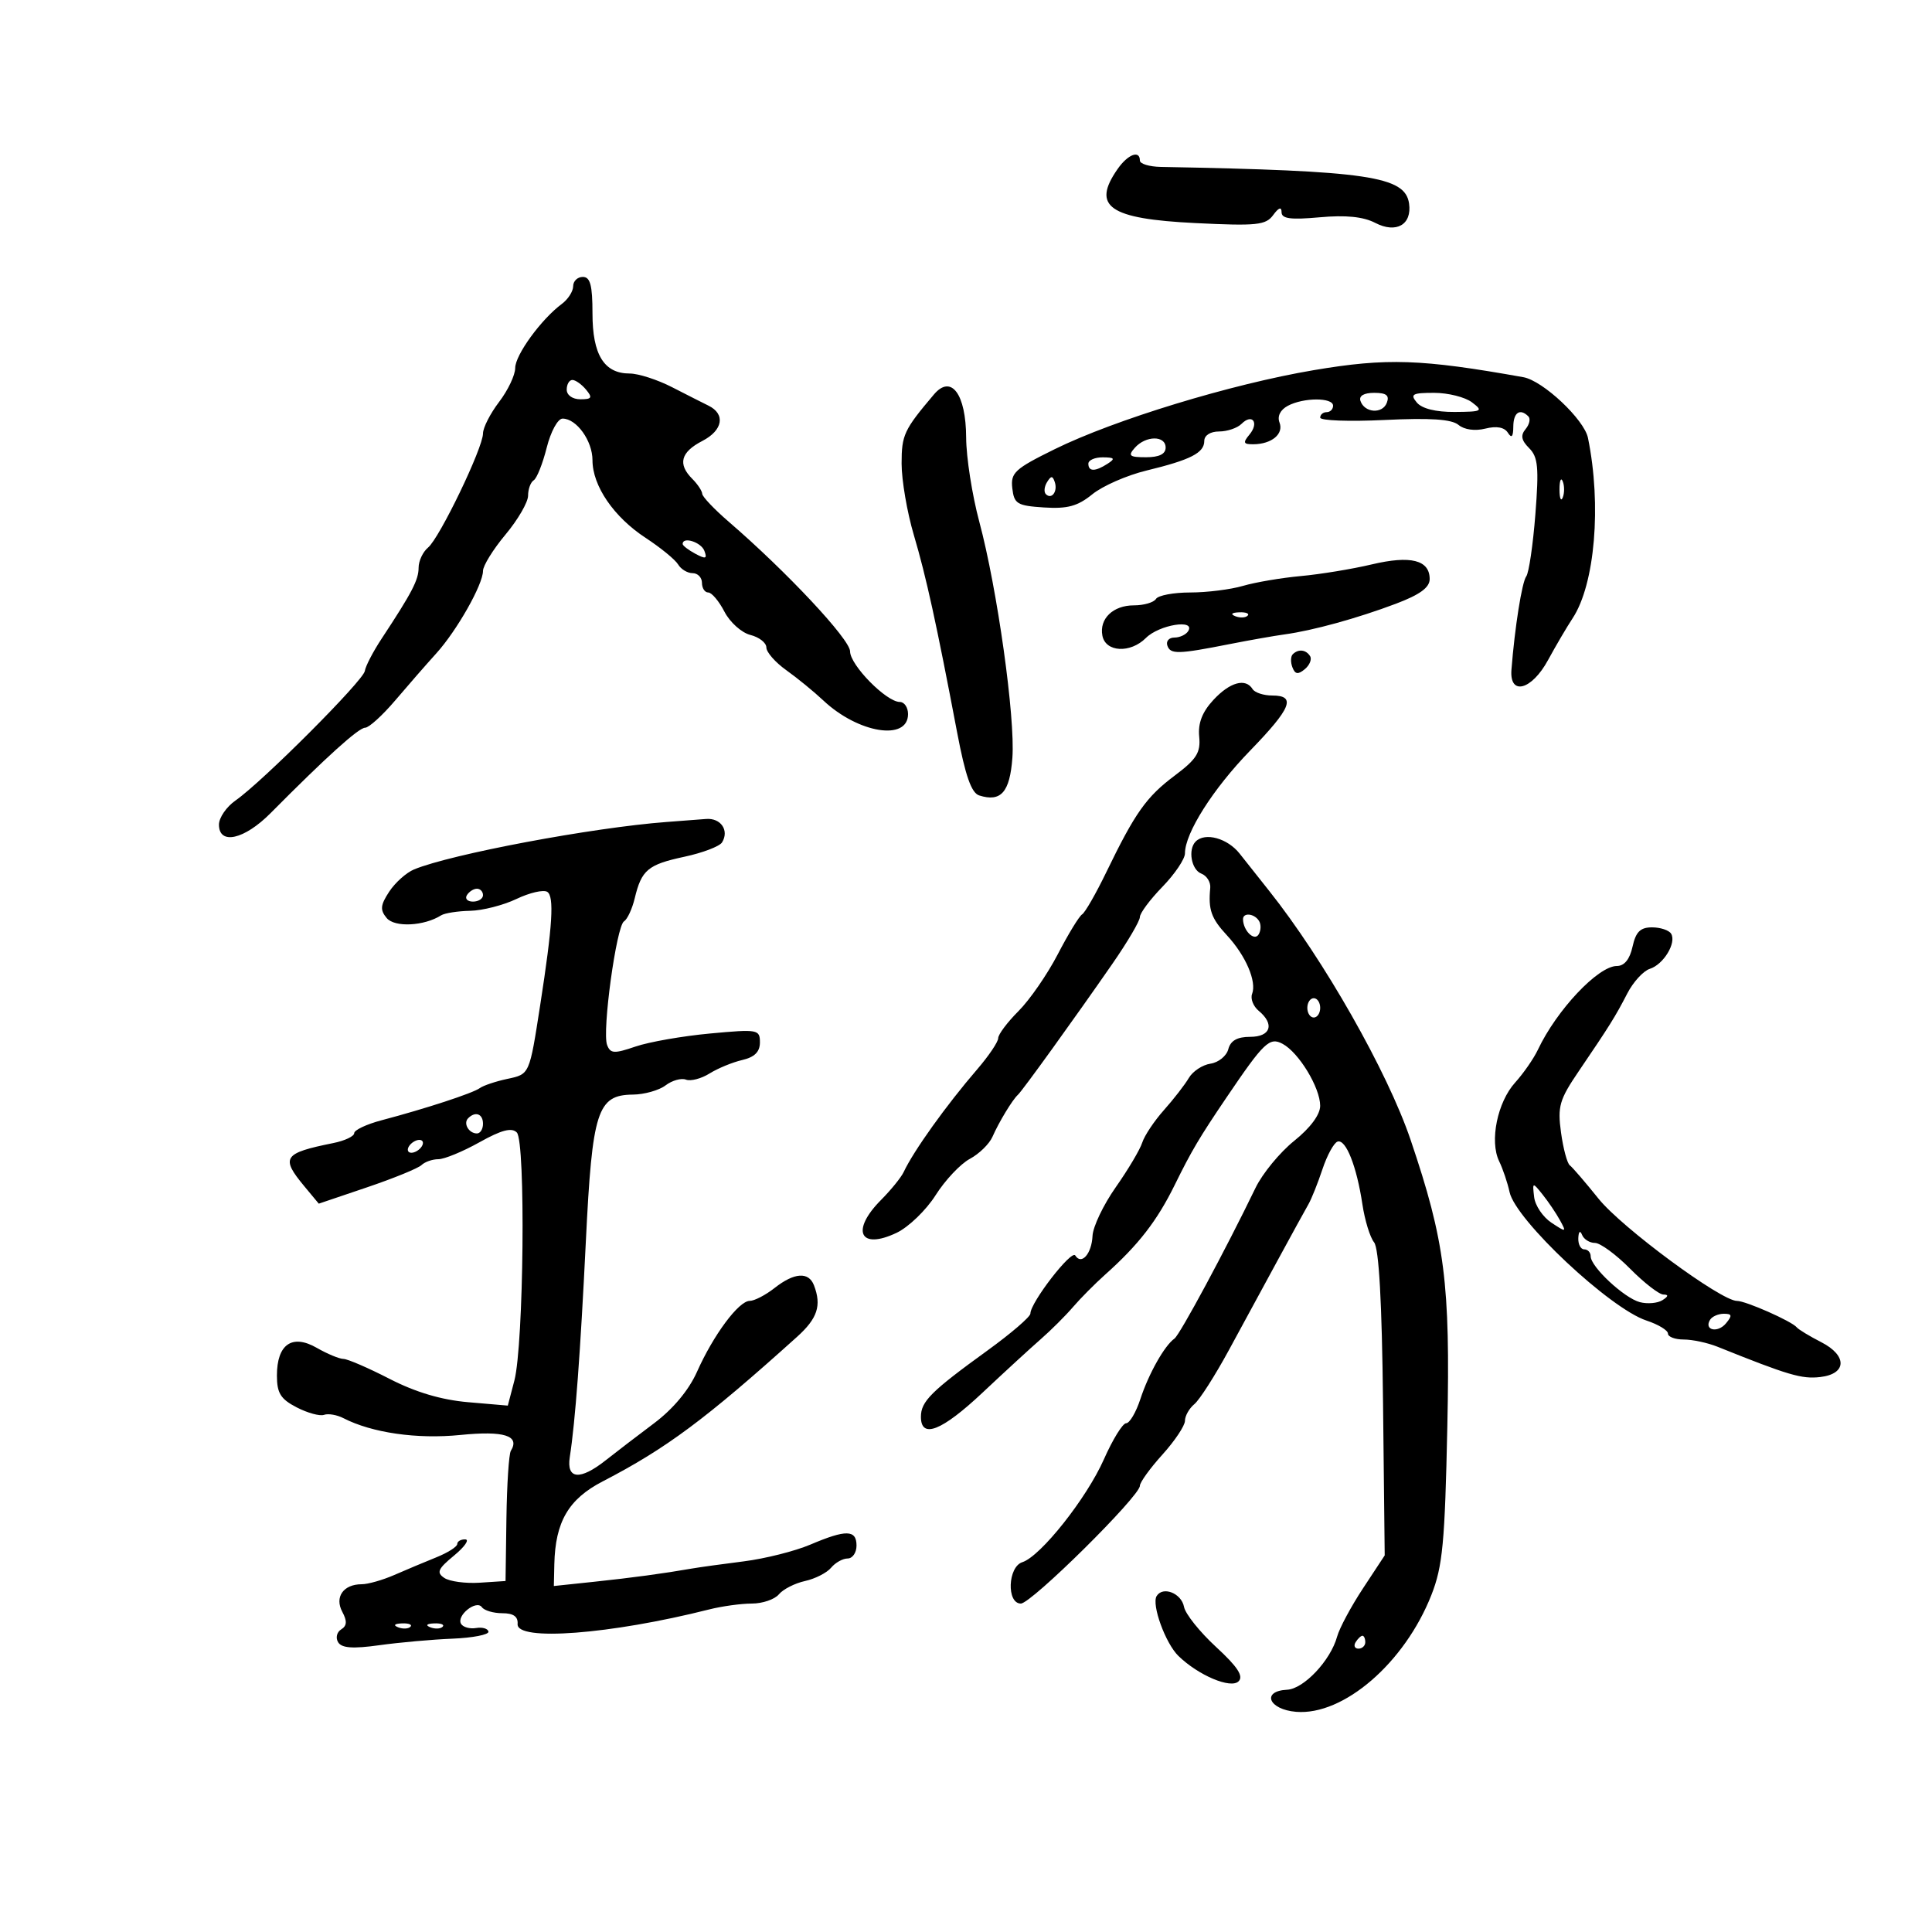 <svg xmlns="http://www.w3.org/2000/svg" width="300" height="300" viewBox="0 0 300 300" version="1.1">
	<path d="M 173.557 26.223 C 169.459 32.073, 172.194 33.981, 185.622 34.639 C 195.166 35.107, 196.554 34.963, 197.702 33.392 C 198.559 32.221, 199 32.070, 199 32.948 C 199 33.965, 200.392 34.152, 204.920 33.741 C 208.983 33.373, 211.691 33.646, 213.555 34.613 C 216.808 36.300, 219.270 34.884, 218.798 31.597 C 218.191 27.367, 212.411 26.516, 180.250 25.918 C 178.463 25.885, 177 25.440, 177 24.929 C 177 23.257, 175.146 23.954, 173.557 26.223 M 89 44.443 C 89 45.237, 88.208 46.475, 87.240 47.193 C 84.040 49.569, 80 55.121, 80 57.143 C 80 58.238, 78.875 60.608, 77.500 62.411 C 76.125 64.214, 75 66.417, 75 67.306 C 75 69.546, 68.263 83.537, 66.467 85.027 C 65.660 85.697, 65 87.106, 65 88.158 C 65 90.049, 63.966 92.033, 59.264 99.163 C 57.936 101.178, 56.758 103.442, 56.648 104.196 C 56.429 105.685, 40.756 121.382, 36.576 124.297 C 35.159 125.285, 34 126.972, 34 128.047 C 34 131.260, 37.932 130.381, 42.029 126.250 C 50.665 117.543, 55.694 113, 56.698 113 C 57.286 113, 59.392 111.087, 61.378 108.750 C 63.364 106.412, 66.229 103.131, 67.744 101.459 C 70.941 97.931, 75 90.763, 75 88.646 C 75 87.845, 76.575 85.304, 78.500 83 C 80.425 80.696, 82 77.980, 82 76.964 C 82 75.949, 82.395 74.874, 82.877 74.576 C 83.359 74.278, 84.266 72.001, 84.891 69.517 C 85.527 66.994, 86.616 65, 87.359 65 C 89.525 65, 92 68.446, 92 71.461 C 92 75.447, 95.306 80.279, 100.249 83.518 C 102.587 85.050, 104.860 86.910, 105.300 87.652 C 105.740 88.393, 106.752 89, 107.550 89 C 108.347 89, 109 89.675, 109 90.500 C 109 91.325, 109.438 92, 109.974 92 C 110.510 92, 111.643 93.343, 112.493 94.986 C 113.342 96.628, 115.153 98.251, 116.518 98.594 C 117.883 98.937, 119 99.812, 119 100.540 C 119 101.268, 120.393 102.855, 122.095 104.067 C 123.797 105.279, 126.384 107.395, 127.845 108.768 C 133.270 113.870, 141 115.113, 141 110.883 C 141 109.848, 140.425 109, 139.723 109 C 137.635 109, 132 103.271, 132 101.149 C 132 99.286, 122.177 88.791, 113.141 81 C 110.908 79.075, 109.063 77.130, 109.041 76.679 C 109.018 76.227, 108.325 75.182, 107.500 74.357 C 105.204 72.061, 105.695 70.209, 109.062 68.468 C 112.259 66.815, 112.690 64.295, 110 62.982 C 109.175 62.579, 106.639 61.294, 104.364 60.125 C 102.089 58.956, 99.121 58, 97.769 58 C 93.803 58, 92 55.085, 92 48.671 C 92 44.297, 91.657 43, 90.500 43 C 89.675 43, 89 43.649, 89 44.443 M 204 57.477 C 191.171 59.645, 173.070 65.168, 163.755 69.757 C 157.564 72.807, 156.912 73.409, 157.190 75.821 C 157.470 78.243, 157.943 78.529, 162.115 78.799 C 165.756 79.035, 167.338 78.603, 169.615 76.752 C 171.202 75.461, 174.975 73.805, 178 73.072 C 184.894 71.402, 187 70.323, 187 68.465 C 187 67.603, 187.947 67, 189.300 67 C 190.565 67, 192.133 66.467, 192.783 65.817 C 194.452 64.148, 195.554 65.628, 194.020 67.476 C 192.963 68.749, 193.063 68.997, 194.628 68.985 C 197.469 68.961, 199.363 67.389, 198.683 65.616 C 198.307 64.636, 198.799 63.643, 199.971 63.015 C 202.410 61.710, 207 61.700, 207 63 C 207 63.550, 206.550 64, 206 64 C 205.450 64, 205 64.382, 205 64.848 C 205 65.314, 209.494 65.479, 214.987 65.215 C 222.102 64.872, 225.406 65.092, 226.474 65.979 C 227.378 66.728, 229.035 66.957, 230.642 66.554 C 232.381 66.117, 233.599 66.340, 234.140 67.192 C 234.722 68.110, 234.974 67.829, 234.985 66.250 C 235 64.045, 236.018 63.352, 237.325 64.658 C 237.687 65.020, 237.492 65.907, 236.892 66.630 C 236.084 67.604, 236.226 68.369, 237.444 69.586 C 238.828 70.971, 238.980 72.585, 238.412 79.864 C 238.042 84.614, 237.404 88.950, 236.996 89.500 C 236.326 90.401, 235.211 97.431, 234.696 104 C 234.376 108.087, 237.837 107.172, 240.376 102.500 C 241.572 100.300, 243.291 97.375, 244.197 96 C 247.664 90.736, 248.711 78.443, 246.580 68 C 245.995 65.135, 239.589 59.114, 236.546 58.571 C 220.684 55.740, 215.348 55.560, 204 57.477 M 88 60.500 C 88 61.362, 88.902 62, 90.122 62 C 91.896 62, 92.040 61.753, 91 60.500 C 90.315 59.675, 89.360 59, 88.878 59 C 88.395 59, 88 59.675, 88 60.500 M 145.021 61.250 C 140.364 66.752, 140 67.531, 140 71.985 C 140 74.558, 140.855 79.551, 141.901 83.082 C 143.819 89.557, 145.411 96.818, 148.624 113.743 C 149.899 120.459, 150.835 123.130, 152.049 123.515 C 155.424 124.587, 156.804 123.024, 157.202 117.678 C 157.666 111.464, 154.854 91.414, 152.060 81 C 150.953 76.875, 150.036 71.002, 150.024 67.950 C 149.995 61.162, 147.698 58.086, 145.021 61.250 M 211.250 62.250 C 211.872 64.118, 214.662 64.322, 215.343 62.549 C 215.784 61.400, 215.279 61, 213.385 61 C 211.788 61, 210.989 61.468, 211.250 62.250 M 220 62.500 C 220.787 63.448, 222.946 63.988, 225.872 63.968 C 230.159 63.939, 230.357 63.828, 228.559 62.468 C 227.491 61.661, 224.849 61, 222.686 61 C 219.305 61, 218.929 61.210, 220 62.500 M 176.211 69.538 C 175.113 70.783, 175.373 71, 177.961 71 C 179.996 71, 181 70.504, 181 69.500 C 181 67.593, 177.904 67.618, 176.211 69.538 M 169 72 C 169 73.253, 170.061 73.253, 172 72 C 173.213 71.216, 173.069 71.028, 171.250 71.015 C 170.012 71.007, 169 71.450, 169 72 M 162.583 74.866 C 162.152 75.563, 162.070 76.403, 162.400 76.733 C 163.295 77.628, 164.271 76.312, 163.787 74.862 C 163.449 73.846, 163.213 73.846, 162.583 74.866 M 242.158 76 C 242.158 77.375, 242.385 77.938, 242.662 77.250 C 242.940 76.563, 242.940 75.438, 242.662 74.750 C 242.385 74.063, 242.158 74.625, 242.158 76 M 106 84.465 C 106 84.720, 106.890 85.406, 107.977 85.988 C 109.591 86.851, 109.847 86.766, 109.371 85.523 C 108.853 84.173, 106 83.278, 106 84.465 M 213 87.642 C 209.975 88.360, 205.025 89.173, 202 89.449 C 198.975 89.726, 194.928 90.413, 193.007 90.976 C 191.085 91.539, 187.399 92, 184.816 92 C 182.232 92, 179.840 92.450, 179.500 93 C 179.160 93.550, 177.614 94, 176.063 94 C 172.836 94, 170.677 96.077, 171.178 98.702 C 171.669 101.280, 175.516 101.484, 177.939 99.061 C 179.995 97.005, 185.684 96.085, 184.500 98 C 184.160 98.550, 183.196 99, 182.358 99 C 181.519 99, 181.029 99.563, 181.268 100.250 C 181.747 101.630, 182.917 101.600, 191 100.003 C 194.025 99.406, 197.850 98.732, 199.500 98.505 C 203.884 97.904, 210.763 96.007, 216.750 93.749 C 220.476 92.343, 222 91.231, 222 89.919 C 222 86.955, 219.049 86.208, 213 87.642 M 191.813 95.683 C 192.534 95.972, 193.397 95.936, 193.729 95.604 C 194.061 95.272, 193.471 95.036, 192.417 95.079 C 191.252 95.127, 191.015 95.364, 191.813 95.683 M 200.736 101.598 C 200.407 101.927, 200.384 102.838, 200.686 103.623 C 201.104 104.713, 201.558 104.781, 202.606 103.912 C 203.360 103.286, 203.731 102.374, 203.430 101.887 C 202.797 100.863, 201.599 100.735, 200.736 101.598 M 188.413 108.688 C 186.681 110.557, 186.010 112.289, 186.211 114.372 C 186.452 116.868, 185.817 117.880, 182.409 120.434 C 177.999 123.738, 176.255 126.204, 171.762 135.483 C 170.168 138.773, 168.489 141.698, 168.030 141.983 C 167.571 142.267, 165.872 145.052, 164.255 148.170 C 162.637 151.289, 159.893 155.261, 158.157 156.997 C 156.421 158.733, 155 160.627, 155 161.206 C 155 161.784, 153.537 163.955, 151.750 166.030 C 146.931 171.623, 141.865 178.701, 140.319 182 C 139.932 182.825, 138.352 184.772, 136.808 186.327 C 132.059 191.108, 133.509 194.155, 139.234 191.426 C 141.088 190.541, 143.809 187.915, 145.280 185.590 C 146.751 183.265, 149.140 180.728, 150.589 179.952 C 152.038 179.177, 153.622 177.633, 154.109 176.521 C 155.115 174.227, 157.224 170.747, 158.060 170 C 158.734 169.399, 166.862 158.128, 172.749 149.632 C 175.086 146.259, 176.998 143.007, 176.999 142.403 C 176.999 141.800, 178.575 139.685, 180.500 137.703 C 182.425 135.721, 184 133.384, 184 132.510 C 184 129.360, 188.346 122.507, 194.114 116.562 C 200.521 109.958, 201.309 108, 197.559 108 C 196.216 108, 194.840 107.550, 194.500 107 C 193.415 105.244, 190.978 105.920, 188.413 108.688 M 103.500 127.637 C 92.005 128.502, 70.039 132.628, 64.303 135 C 63.094 135.500, 61.354 137.057, 60.435 138.459 C 59.063 140.553, 58.992 141.286, 60.041 142.549 C 61.275 144.036, 65.845 143.811, 68.500 142.133 C 69.050 141.785, 71.075 141.469, 73 141.429 C 74.925 141.390, 78.165 140.562, 80.200 139.589 C 82.235 138.616, 84.383 138.119, 84.974 138.484 C 86.082 139.169, 85.802 143.707, 83.892 156 C 82.193 166.942, 82.262 166.785, 78.751 167.536 C 76.963 167.918, 75.050 168.560, 74.500 168.963 C 73.425 169.750, 66.135 172.136, 59.250 173.955 C 56.913 174.572, 55 175.474, 55 175.959 C 55 176.444, 53.537 177.135, 51.750 177.495 C 43.992 179.057, 43.540 179.731, 47.255 184.202 L 49.500 186.904 57 184.365 C 61.125 182.968, 64.927 181.415, 65.450 180.913 C 65.973 180.411, 67.153 180, 68.074 180 C 68.995 180, 71.863 178.818, 74.447 177.373 C 77.872 175.460, 79.446 175.046, 80.249 175.849 C 81.641 177.241, 81.330 208.816, 79.870 214.381 L 78.852 218.262 72.676 217.731 C 68.538 217.374, 64.521 216.181, 60.500 214.112 C 57.200 212.414, 53.974 211.020, 53.331 211.013 C 52.688 211.006, 50.822 210.231, 49.185 209.291 C 45.361 207.097, 43 208.740, 43 213.597 C 43 216.326, 43.570 217.243, 46.068 218.535 C 47.755 219.408, 49.668 219.930, 50.318 219.696 C 50.968 219.462, 52.322 219.694, 53.327 220.212 C 57.749 222.490, 64.755 223.497, 71.478 222.822 C 78.277 222.139, 80.781 222.928, 79.320 225.291 C 79.018 225.779, 78.711 230.526, 78.636 235.839 L 78.500 245.500 74.500 245.761 C 72.300 245.904, 69.825 245.573, 69 245.025 C 67.742 244.188, 67.983 243.628, 70.500 241.550 C 72.150 240.187, 72.938 239.056, 72.250 239.036 C 71.563 239.016, 71 239.340, 71 239.756 C 71 240.172, 69.537 241.101, 67.750 241.822 C 65.963 242.542, 63.022 243.777, 61.216 244.566 C 59.410 245.355, 57.137 246, 56.166 246 C 53.323 246, 51.923 247.987, 53.150 250.280 C 53.925 251.728, 53.878 252.457, 52.975 253.015 C 52.294 253.436, 52.086 254.330, 52.509 255.014 C 53.067 255.917, 54.791 256.040, 58.887 255.469 C 61.974 255.038, 67.088 254.581, 70.251 254.452 C 73.413 254.323, 75.932 253.831, 75.847 253.359 C 75.763 252.887, 74.902 252.634, 73.935 252.798 C 72.968 252.962, 71.917 252.675, 71.600 252.161 C 70.815 250.891, 73.959 248.360, 74.826 249.564 C 75.197 250.079, 76.625 250.500, 78 250.500 C 79.725 250.500, 80.461 251.021, 80.373 252.179 C 80.167 254.897, 94.795 253.783, 110.116 249.913 C 112.105 249.411, 115.087 249, 116.744 249 C 118.400 249, 120.291 248.354, 120.947 247.564 C 121.602 246.775, 123.426 245.846, 125 245.500 C 126.574 245.154, 128.398 244.225, 129.053 243.436 C 129.709 242.646, 130.865 242, 131.622 242 C 132.380 242, 133 241.100, 133 240 C 133 237.518, 131.381 237.483, 125.833 239.844 C 123.450 240.858, 118.800 242.029, 115.500 242.446 C 112.200 242.862, 108.600 243.360, 107.500 243.552 C 102.964 244.342, 98.154 244.993, 92.250 245.616 L 86 246.276 86.076 242.888 C 86.224 236.302, 88.280 232.778, 93.575 230.036 C 103.461 224.916, 109.523 220.407, 123.763 207.585 C 126.942 204.721, 127.599 202.724, 126.393 199.582 C 125.571 197.440, 123.333 197.593, 120.273 200 C 118.874 201.100, 117.139 202, 116.416 202 C 114.714 202, 110.781 207.289, 108.236 213 C 106.966 215.850, 104.521 218.784, 101.567 221 C 99.002 222.925, 95.623 225.512, 94.058 226.750 C 90.057 229.912, 87.938 229.723, 88.476 226.250 C 89.331 220.739, 90.122 210.117, 90.974 192.693 C 91.962 172.484, 92.753 170.023, 98.273 169.968 C 100.048 169.951, 102.331 169.307, 103.347 168.537 C 104.363 167.767, 105.789 167.366, 106.516 167.645 C 107.244 167.924, 108.887 167.496, 110.169 166.695 C 111.451 165.894, 113.737 164.951, 115.250 164.600 C 117.174 164.154, 118 163.331, 118 161.863 C 118 159.851, 117.683 159.794, 110.250 160.483 C 105.987 160.878, 100.782 161.788, 98.683 162.507 C 95.362 163.642, 94.788 163.610, 94.270 162.261 C 93.469 160.174, 95.712 143.796, 96.900 143.062 C 97.418 142.742, 98.164 141.134, 98.559 139.490 C 99.617 135.077, 100.605 134.250, 106.278 133.034 C 109.109 132.427, 111.738 131.424, 112.120 130.806 C 113.266 128.951, 111.930 126.989, 109.643 127.168 C 108.464 127.261, 105.700 127.472, 103.500 127.637 M 185.667 130.667 C 184.433 131.901, 184.987 135.058, 186.542 135.654 C 187.390 135.980, 188.013 136.978, 187.927 137.873 C 187.600 141.256, 188.072 142.598, 190.514 145.231 C 193.437 148.384, 195.166 152.404, 194.426 154.331 C 194.142 155.073, 194.604 156.257, 195.454 156.962 C 197.964 159.045, 197.316 161, 194.117 161 C 192.117 161, 191.080 161.587, 190.732 162.915 C 190.457 163.969, 189.213 164.981, 187.968 165.165 C 186.723 165.349, 185.208 166.348, 184.602 167.384 C 183.996 168.419, 182.260 170.660, 180.745 172.362 C 179.230 174.064, 177.709 176.341, 177.366 177.422 C 177.023 178.503, 175.173 181.619, 173.256 184.347 C 171.338 187.076, 169.714 190.476, 169.647 191.904 C 169.516 194.692, 167.926 196.498, 166.968 194.948 C 166.382 193.999, 160 202.260, 160 203.968 C 160 204.469, 157.009 207.043, 153.354 209.689 C 144.581 216.039, 143 217.614, 143 220 C 143 223.480, 146.231 222.210, 152.592 216.228 C 155.942 213.078, 159.992 209.357, 161.592 207.960 C 163.191 206.564, 165.449 204.314, 166.610 202.960 C 167.770 201.607, 170.020 199.339, 171.610 197.920 C 176.771 193.314, 179.661 189.589, 182.414 183.992 C 185.019 178.697, 186.234 176.644, 190.463 170.399 C 196.264 161.831, 197.132 161, 199.157 162.084 C 201.684 163.436, 204.991 168.885, 204.996 171.703 C 204.999 173.077, 203.479 175.128, 200.958 177.154 C 198.734 178.941, 196.035 182.225, 194.958 184.451 C 190.319 194.049, 183.215 207.256, 182.371 207.852 C 180.825 208.945, 178.367 213.305, 177.074 217.250 C 176.398 219.313, 175.405 221, 174.867 221 C 174.330 221, 172.775 223.521, 171.412 226.602 C 168.739 232.647, 161.588 241.667, 158.750 242.575 C 156.489 243.298, 156.280 249, 158.515 249 C 160.143 249, 177 232.324, 177 230.712 C 177 230.179, 178.575 227.999, 180.500 225.868 C 182.425 223.738, 184 221.376, 184 220.620 C 184 219.863, 184.658 218.699, 185.462 218.031 C 186.267 217.364, 188.675 213.596, 190.813 209.659 C 192.952 205.721, 196.413 199.350, 198.504 195.500 C 200.595 191.650, 202.696 187.825, 203.172 187 C 203.648 186.175, 204.628 183.725, 205.350 181.556 C 206.072 179.387, 207.127 177.458, 207.694 177.269 C 208.981 176.840, 210.667 181.093, 211.552 187 C 211.923 189.475, 212.738 192.131, 213.363 192.902 C 214.123 193.839, 214.586 202.130, 214.758 217.913 L 215.016 241.521 211.648 246.636 C 209.795 249.449, 207.987 252.819, 207.629 254.125 C 206.613 257.835, 202.456 262.251, 199.858 262.381 C 195.824 262.584, 196.995 265.458, 201.256 265.811 C 208.616 266.420, 218.115 258.218, 222.264 247.673 C 224.016 243.219, 224.360 239.582, 224.741 221.500 C 225.210 199.263, 224.376 192.759, 219.034 176.986 C 215.456 166.424, 205.511 148.923, 197.049 138.300 C 195.647 136.539, 193.600 133.956, 192.500 132.560 C 190.611 130.162, 187.135 129.199, 185.667 130.667 M 72.500 139 C 72.160 139.550, 72.584 140, 73.441 140 C 74.298 140, 75 139.550, 75 139 C 75 138.450, 74.577 138, 74.059 138 C 73.541 138, 72.840 138.450, 72.500 139 M 193.015 142.750 C 193.052 144.528, 194.762 146.194, 195.434 145.107 C 195.810 144.498, 195.840 143.550, 195.500 143 C 194.779 141.834, 192.993 141.654, 193.015 142.750 M 253.500 147 C 253.069 148.963, 252.226 150, 251.060 150 C 248.161 150, 241.718 156.834, 238.804 163 C 238.154 164.375, 236.566 166.667, 235.274 168.094 C 232.512 171.144, 231.278 177.194, 232.782 180.305 C 233.367 181.512, 234.097 183.673, 234.405 185.107 C 235.337 189.437, 249.983 203.179, 255.663 205.054 C 257.499 205.660, 259 206.570, 259 207.078 C 259 207.585, 260.104 208, 261.453 208 C 262.802 208, 265.165 208.506, 266.703 209.125 C 277.722 213.555, 279.761 214.156, 282.634 213.827 C 286.781 213.351, 286.875 210.500, 282.812 208.418 C 280.990 207.485, 279.275 206.446, 279 206.110 C 278.222 205.160, 271.075 201.999, 269.716 202.004 C 267.249 202.013, 251.838 190.636, 248.228 186.142 C 246.178 183.589, 244.166 181.251, 243.758 180.946 C 243.349 180.641, 242.735 178.347, 242.393 175.849 C 241.839 171.810, 242.143 170.758, 245.135 166.354 C 249.958 159.255, 250.814 157.885, 252.687 154.260 C 253.607 152.478, 255.180 150.760, 256.181 150.442 C 258.316 149.765, 260.359 146.389, 259.487 144.979 C 259.154 144.441, 257.819 144, 256.520 144 C 254.710 144, 254.005 144.700, 253.500 147 M 203 156.500 C 203 157.325, 203.450 158, 204 158 C 204.550 158, 205 157.325, 205 156.500 C 205 155.675, 204.550 155, 204 155 C 203.450 155, 203 155.675, 203 156.500 M 72.694 173.639 C 71.895 174.438, 72.798 176, 74.059 176 C 74.577 176, 75 175.325, 75 174.500 C 75 172.954, 73.820 172.513, 72.694 173.639 M 63.500 178 C 63.160 178.550, 63.332 179, 63.882 179 C 64.432 179, 65.160 178.550, 65.500 178 C 65.840 177.450, 65.668 177, 65.118 177 C 64.568 177, 63.840 177.450, 63.500 178 M 238.221 185.885 C 238.374 187.197, 239.583 188.986, 240.906 189.861 C 243.210 191.383, 243.266 191.367, 242.229 189.475 C 241.634 188.389, 240.425 186.600, 239.544 185.500 C 237.966 183.531, 237.946 183.537, 238.221 185.885 M 245.079 192.250 C 245.036 193.213, 245.450 194, 246 194 C 246.550 194, 247 194.485, 247 195.077 C 247 196.708, 252.213 201.568, 254.639 202.199 C 255.816 202.505, 257.391 202.367, 258.139 201.893 C 259.079 201.297, 259.125 201.026, 258.289 201.015 C 257.622 201.007, 255.295 199.200, 253.117 197 C 250.939 194.800, 248.484 193, 247.662 193 C 246.839 193, 245.940 192.438, 245.662 191.750 C 245.361 191.003, 245.126 191.205, 245.079 192.250 M 265.543 204.931 C 264.541 206.552, 266.718 207.045, 268.009 205.489 C 269.014 204.278, 268.953 204, 267.681 204 C 266.822 204, 265.859 204.419, 265.543 204.931 M 179.605 247.830 C 178.783 249.161, 180.974 255.186, 182.993 257.144 C 186.110 260.166, 191.124 262.276, 192.328 261.072 C 193.127 260.273, 192.169 258.814, 188.828 255.737 C 186.298 253.406, 184.059 250.605, 183.853 249.511 C 183.453 247.395, 180.577 246.257, 179.605 247.830 M 61.813 252.683 C 62.534 252.972, 63.397 252.936, 63.729 252.604 C 64.061 252.272, 63.471 252.036, 62.417 252.079 C 61.252 252.127, 61.015 252.364, 61.813 252.683 M 66.813 252.683 C 67.534 252.972, 68.397 252.936, 68.729 252.604 C 69.061 252.272, 68.471 252.036, 67.417 252.079 C 66.252 252.127, 66.015 252.364, 66.813 252.683 M 210.500 255 C 210.160 255.550, 210.359 256, 210.941 256 C 211.523 256, 212 255.550, 212 255 C 212 254.450, 211.802 254, 211.559 254 C 211.316 254, 210.840 254.450, 210.500 255" stroke="none" fill="black" fill-rule="evenodd"/>
</svg>